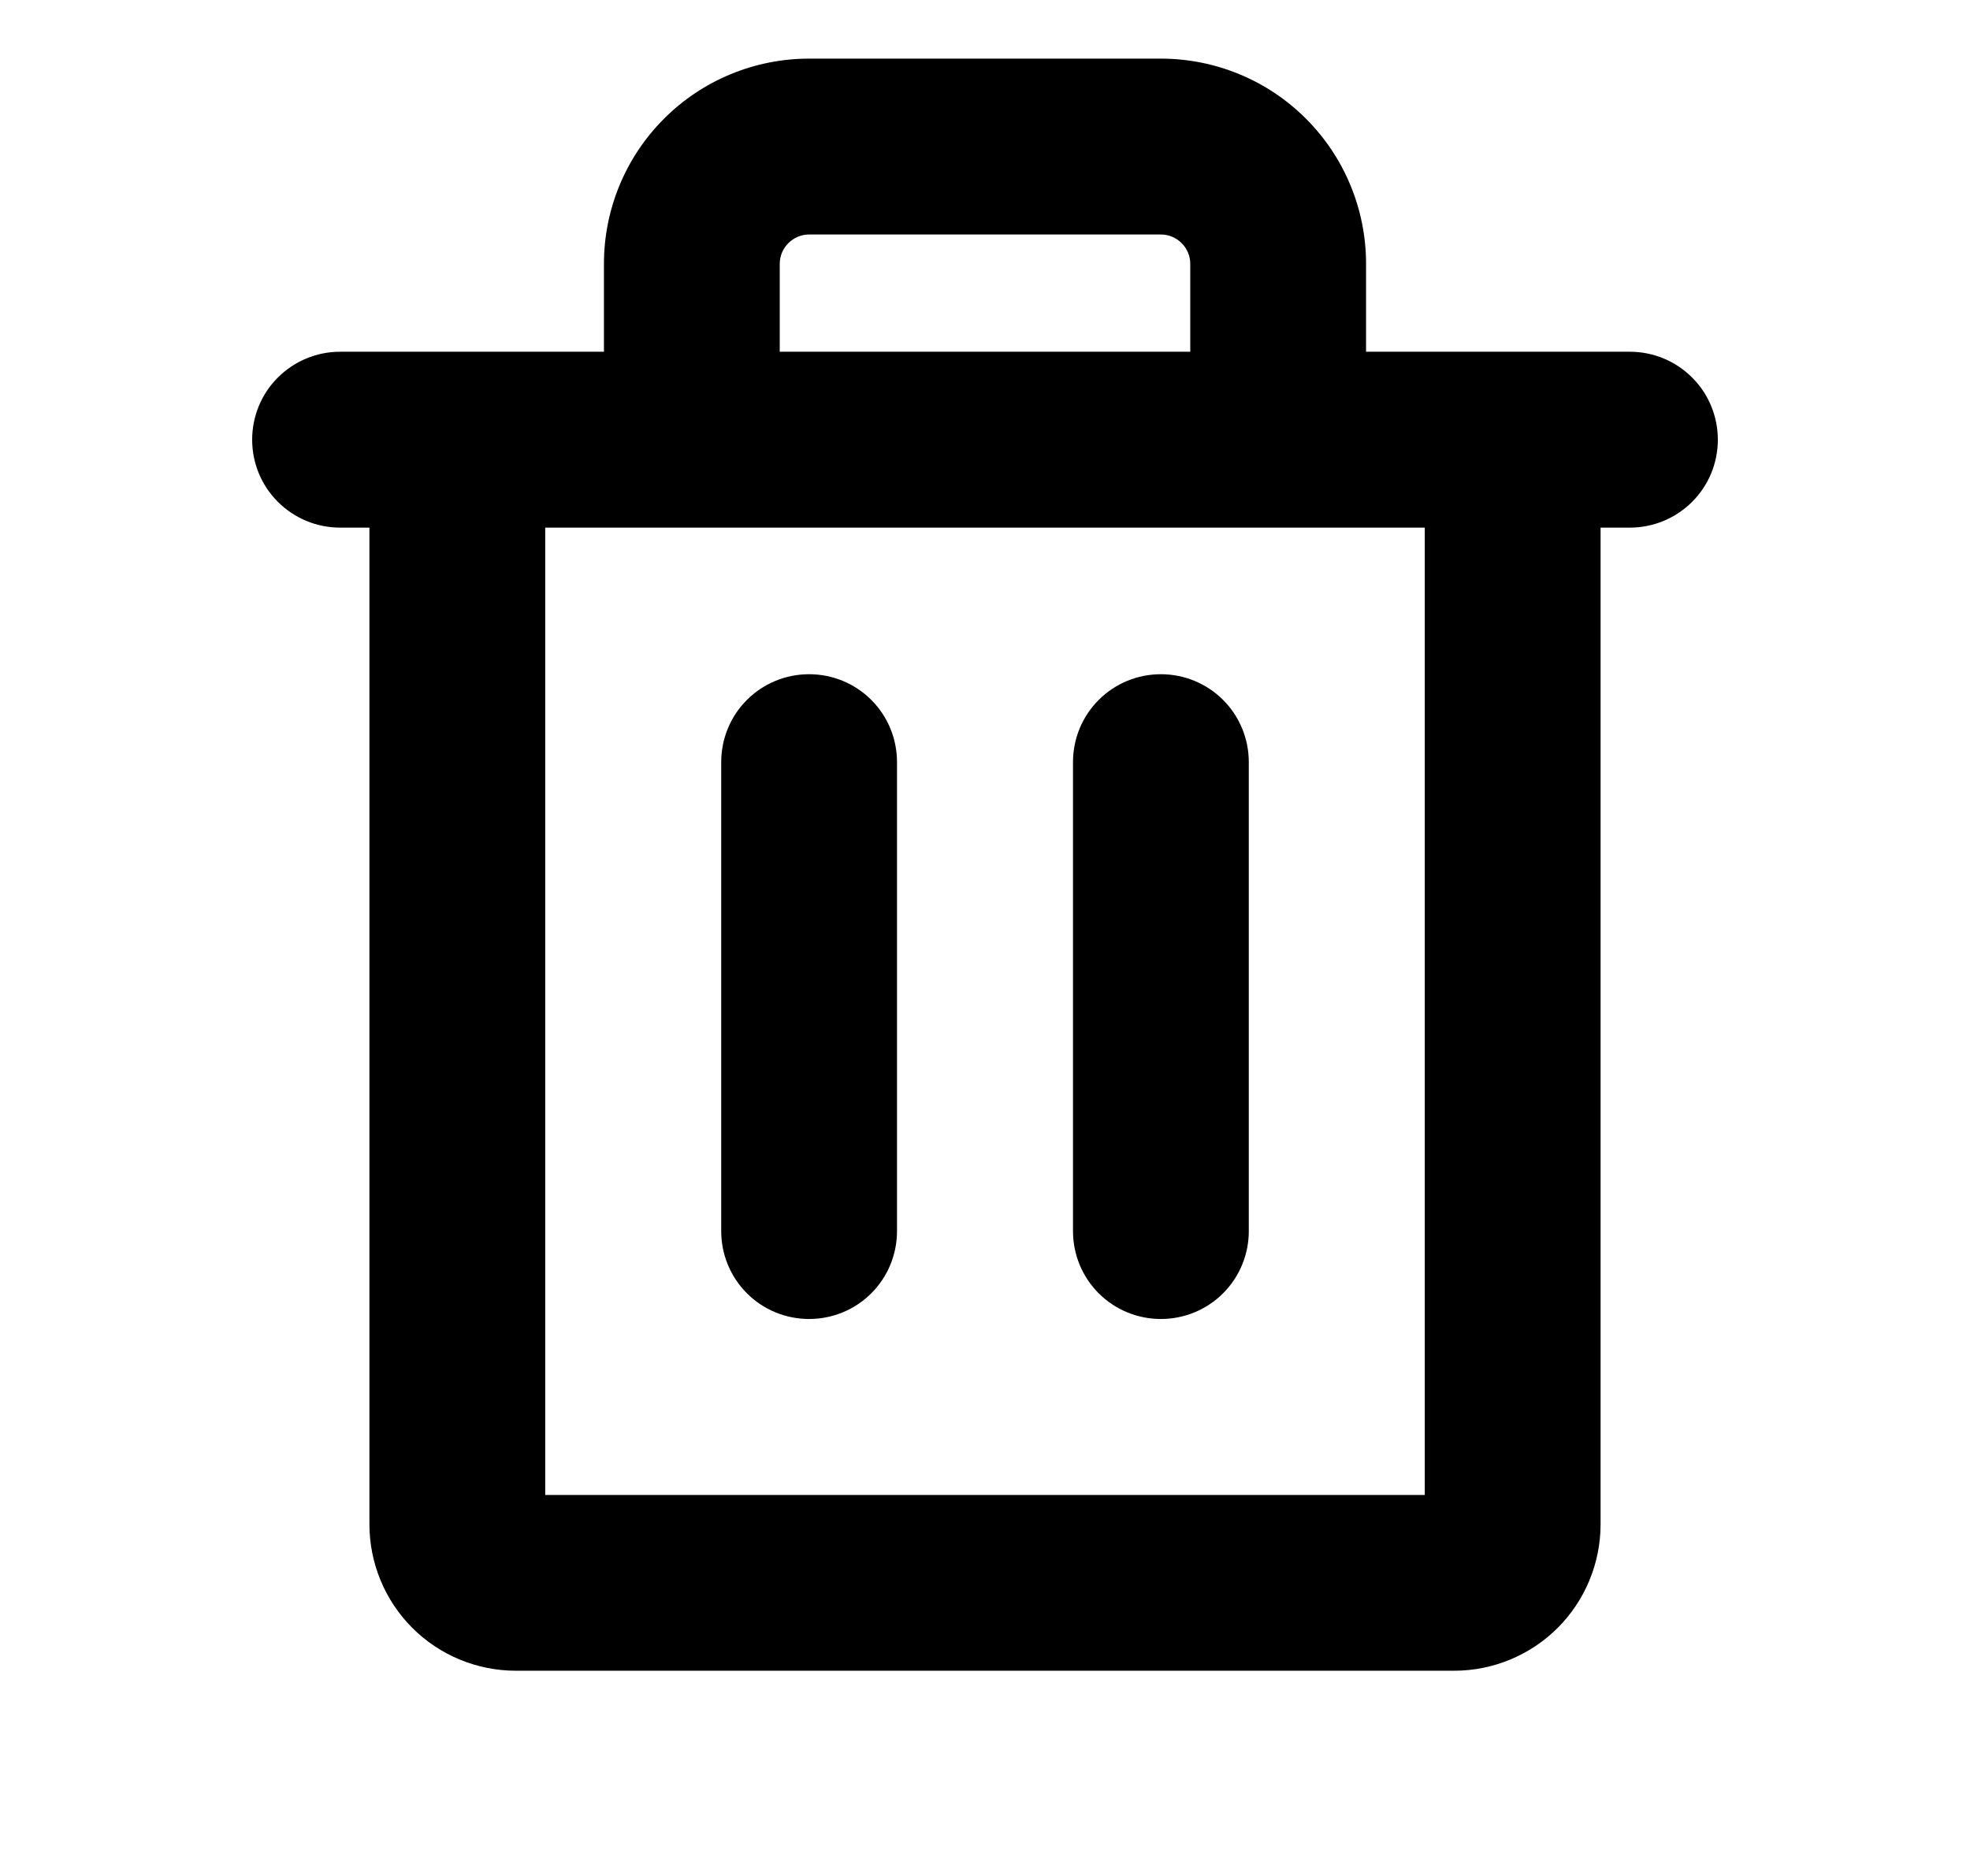 <svg width="21" height="20" viewBox="0 0 21 20" fill="none" xmlns="http://www.w3.org/2000/svg">
  <path d="M17.375 3.75H14.562V2.812C14.562 2.232 14.332 1.676 13.922 1.266C13.512 0.855 12.955 0.625 12.375 0.625H8.625C8.045 0.625 7.488 0.855 7.078 1.266C6.668 1.676 6.438 2.232 6.438 2.812V3.75H3.625C3.376 3.75 3.138 3.849 2.962 4.025C2.786 4.2 2.688 4.439 2.688 4.688C2.688 4.936 2.786 5.175 2.962 5.35C3.138 5.526 3.376 5.625 3.625 5.625H3.938V16.25C3.938 16.664 4.102 17.062 4.395 17.355C4.688 17.648 5.086 17.812 5.5 17.812H15.5C15.914 17.812 16.312 17.648 16.605 17.355C16.898 17.062 17.062 16.664 17.062 16.25V5.625H17.375C17.624 5.625 17.862 5.526 18.038 5.35C18.214 5.175 18.312 4.936 18.312 4.688C18.312 4.439 18.214 4.2 18.038 4.025C17.862 3.849 17.624 3.75 17.375 3.75ZM8.312 2.812C8.312 2.73 8.345 2.65 8.404 2.592C8.463 2.533 8.542 2.5 8.625 2.5H12.375C12.458 2.5 12.537 2.533 12.596 2.592C12.655 2.65 12.688 2.73 12.688 2.812V3.75H8.312V2.812ZM15.188 15.938H5.812V5.625H15.188V15.938ZM9.562 8.125V13.125C9.562 13.374 9.464 13.612 9.288 13.788C9.112 13.964 8.874 14.062 8.625 14.062C8.376 14.062 8.138 13.964 7.962 13.788C7.786 13.612 7.688 13.374 7.688 13.125V8.125C7.688 7.876 7.786 7.638 7.962 7.462C8.138 7.286 8.376 7.188 8.625 7.188C8.874 7.188 9.112 7.286 9.288 7.462C9.464 7.638 9.562 7.876 9.562 8.125ZM13.312 8.125V13.125C13.312 13.374 13.214 13.612 13.038 13.788C12.862 13.964 12.624 14.062 12.375 14.062C12.126 14.062 11.888 13.964 11.712 13.788C11.536 13.612 11.438 13.374 11.438 13.125V8.125C11.438 7.876 11.536 7.638 11.712 7.462C11.888 7.286 12.126 7.188 12.375 7.188C12.624 7.188 12.862 7.286 13.038 7.462C13.214 7.638 13.312 7.876 13.312 8.125Z" fill="currentColor" />
</svg>
